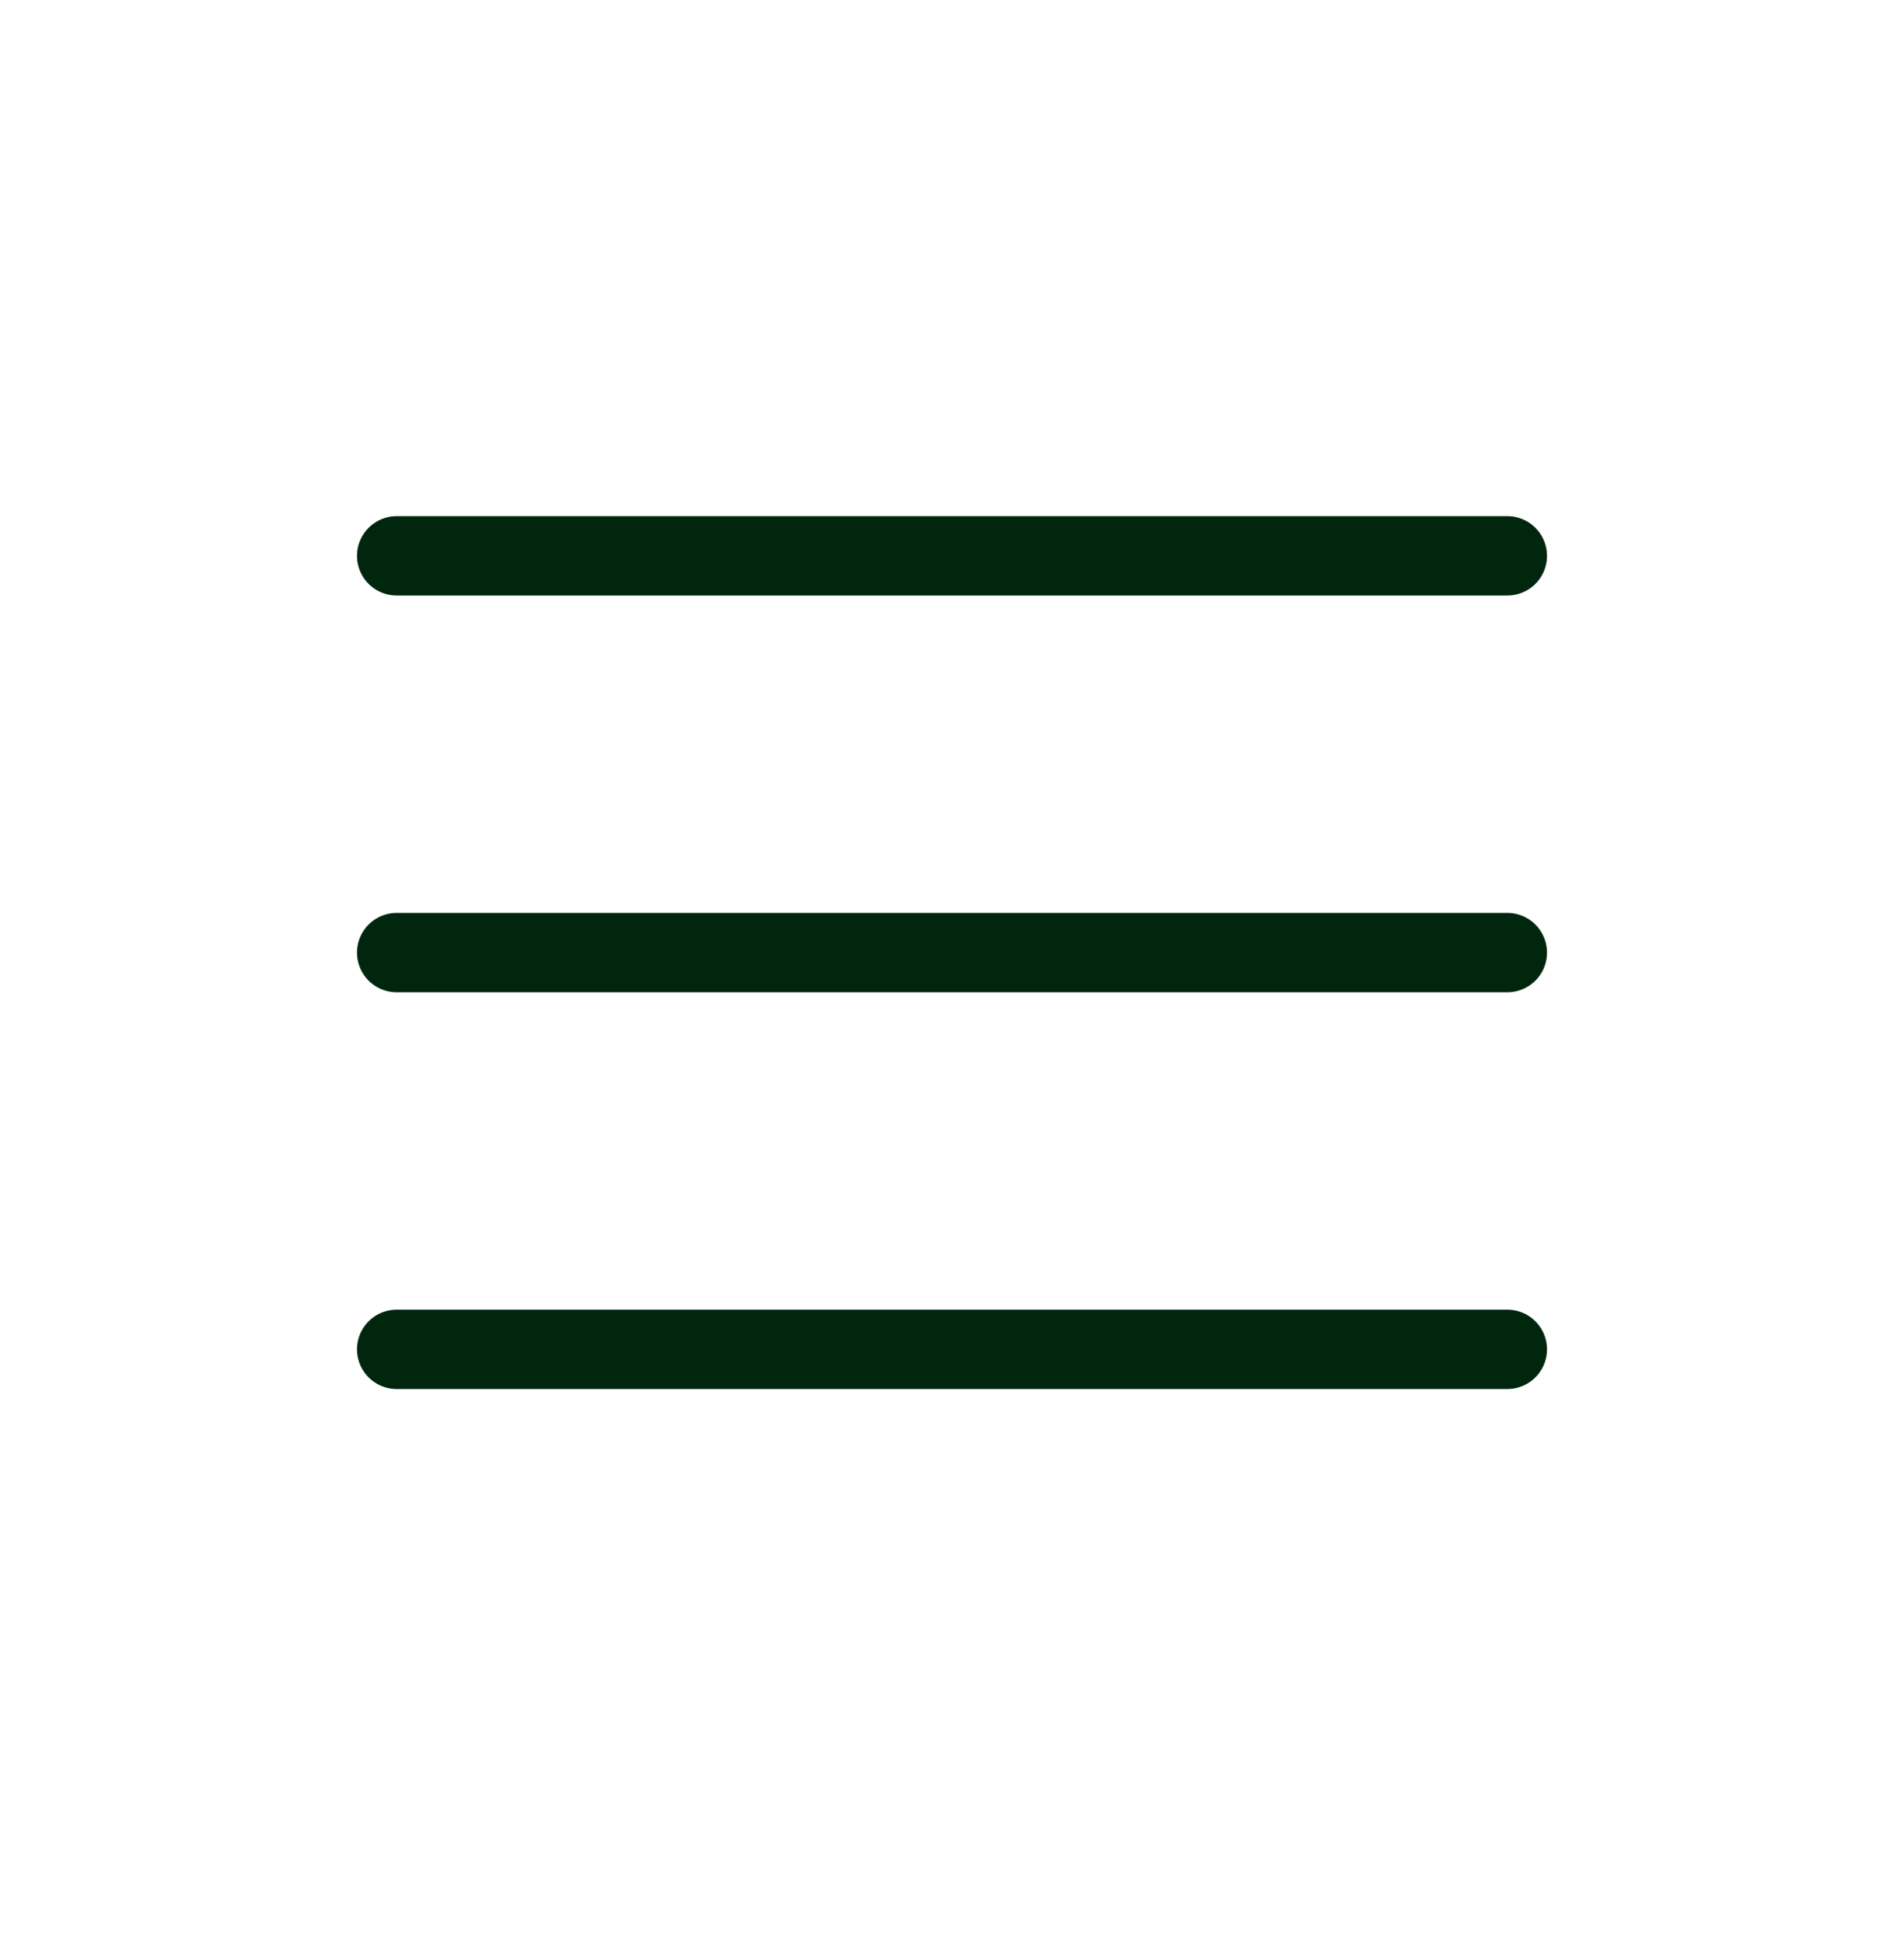 <svg width="48" height="49" viewBox="0 0 48 49" fill="none" xmlns="http://www.w3.org/2000/svg">
<g id="ci:hamburger-md">
<path id="Vector" d="M10 34.01H38M10 24.01H38M10 14.01H38" stroke="#01260E" stroke-width="2" stroke-linecap="round" stroke-linejoin="round"/>
</g>
</svg>
